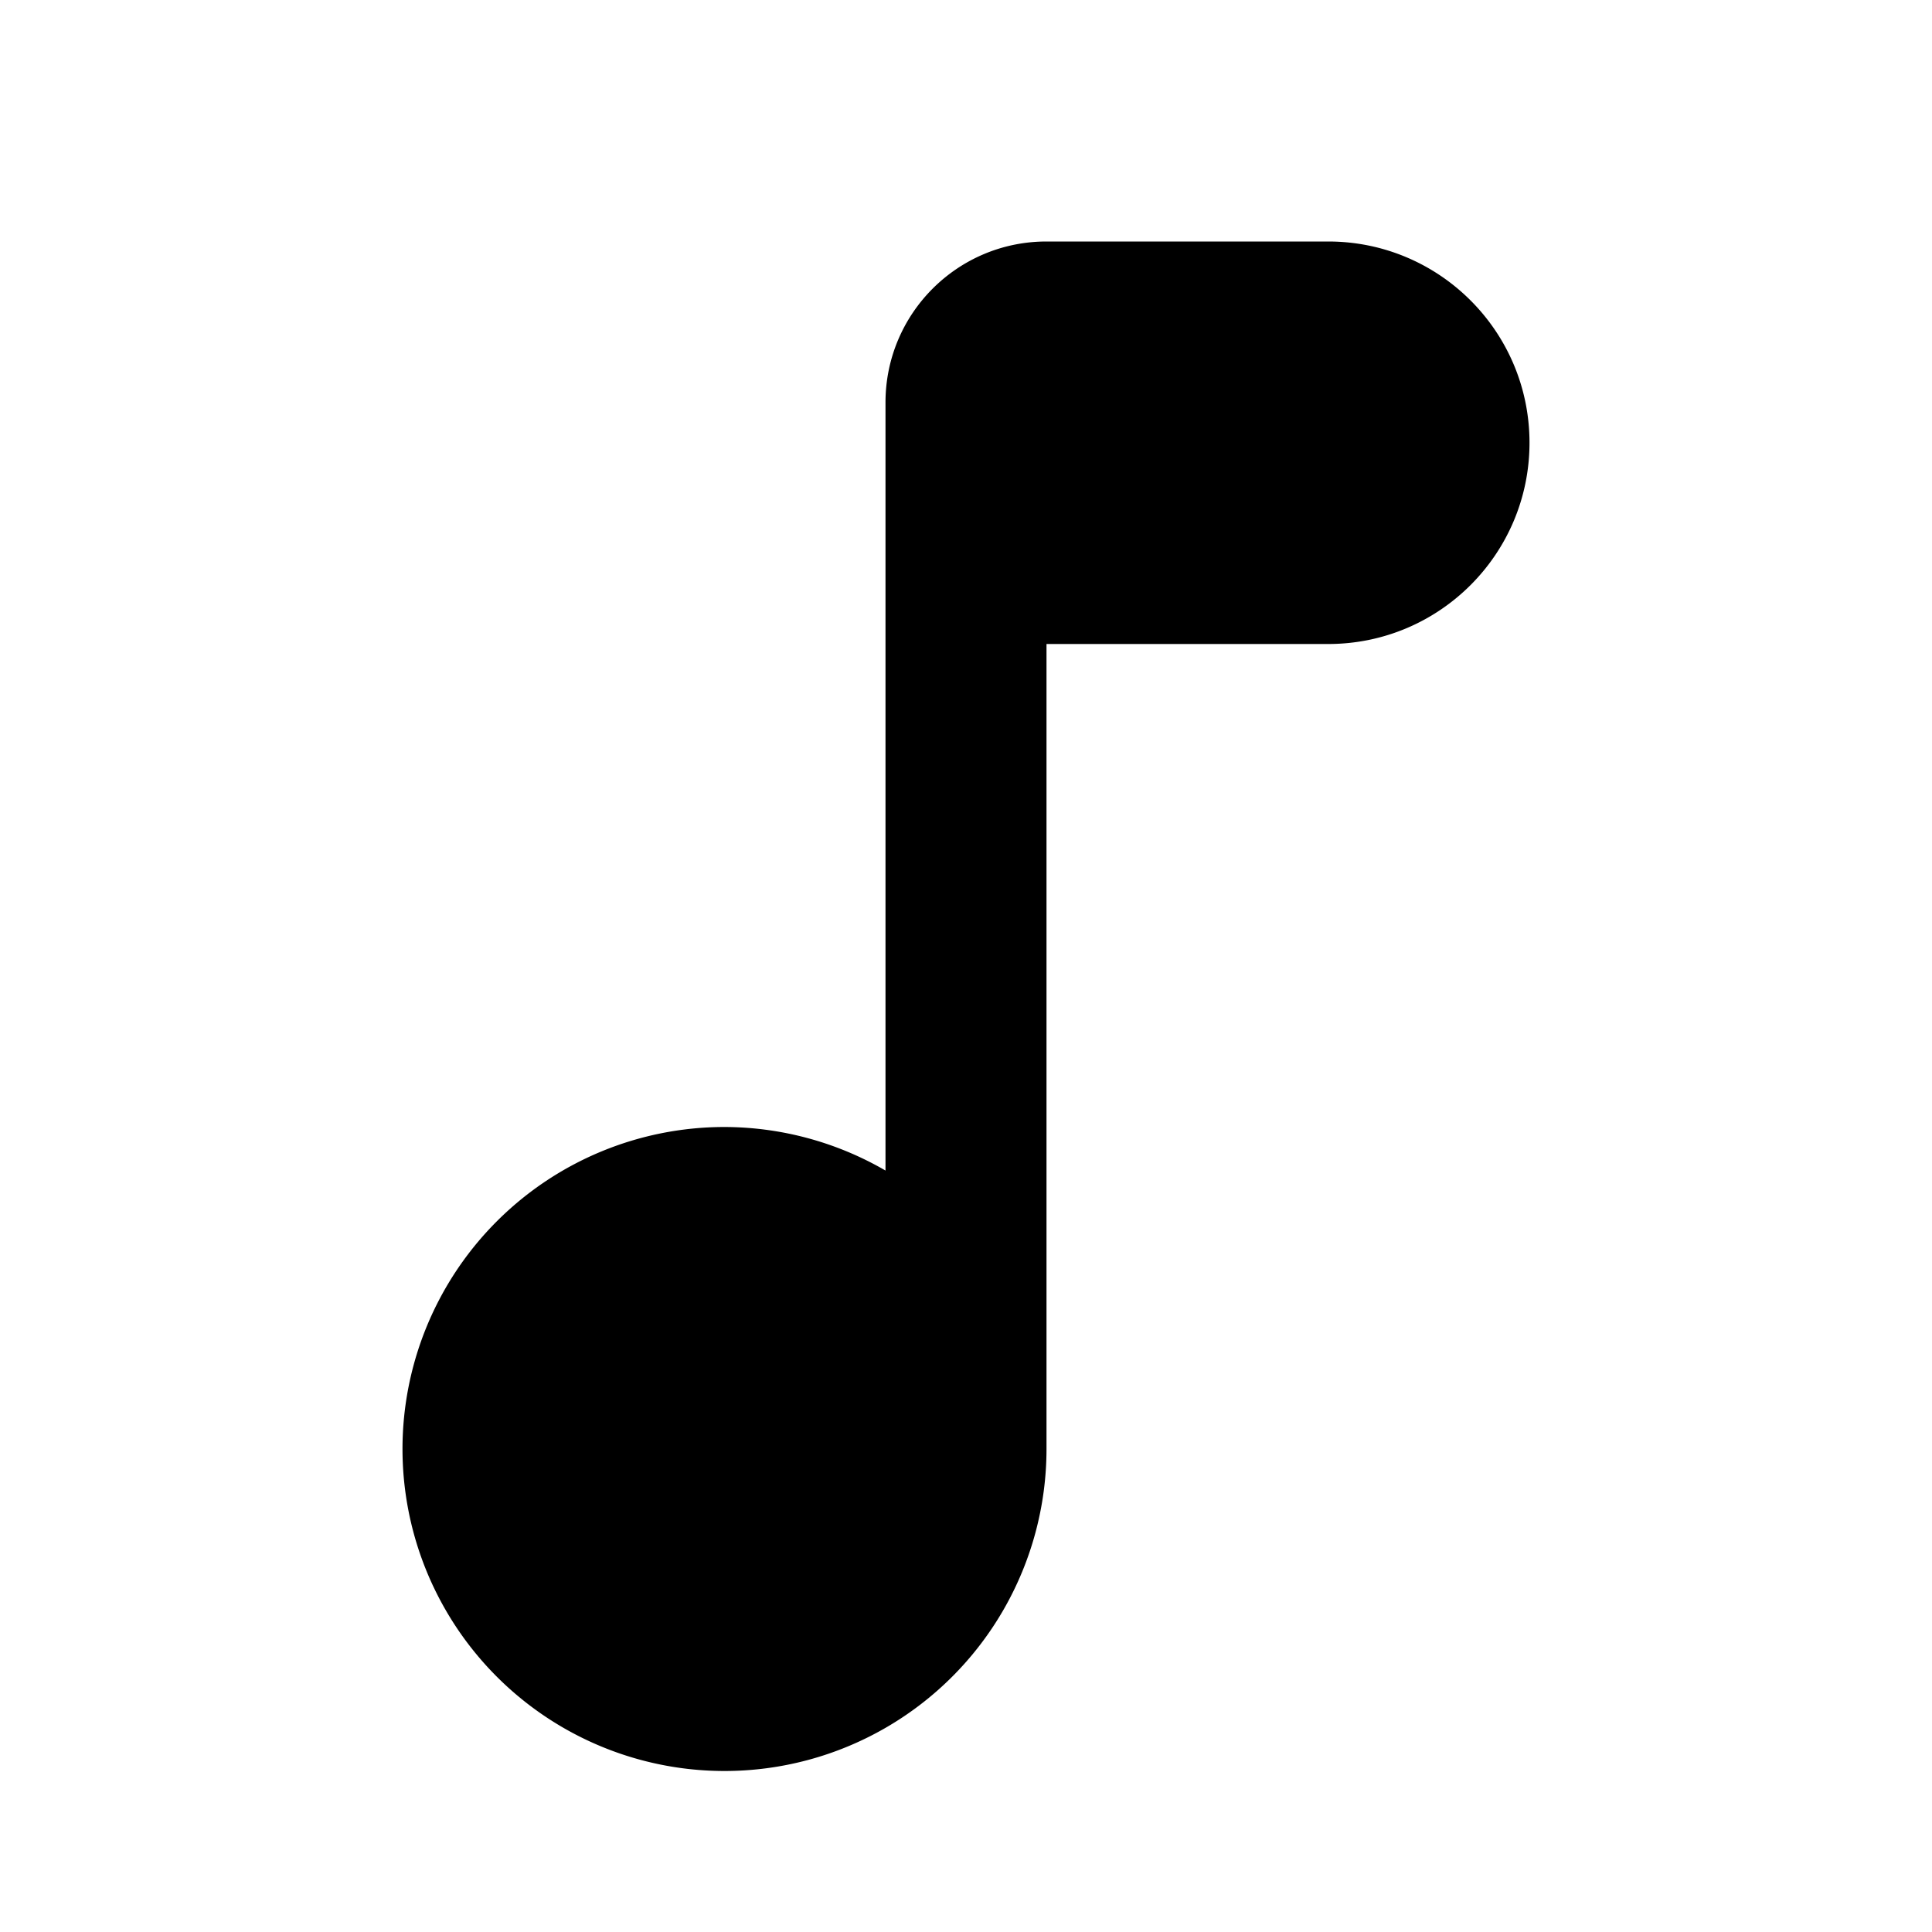 <?xml version="1.0"?><svg xmlns="http://www.w3.org/2000/svg"  viewBox="0 0 24 24" width="384px" height="384px">    <path d="M 13 3 C 11.895 3 11 3.895 11 5 L 11 8 L 11 14.541 A 4 4 0 0 0 9 14 A 4 4 0 0 0 5 18 A 4 4 0 0 0 9 22 A 4 4 0 0 0 13 18 L 13 8 L 16.5 8 C 17.881 8 19 6.881 19 5.5 C 19 4.119 17.881 3 16.5 3 L 13 3 z"/></svg>